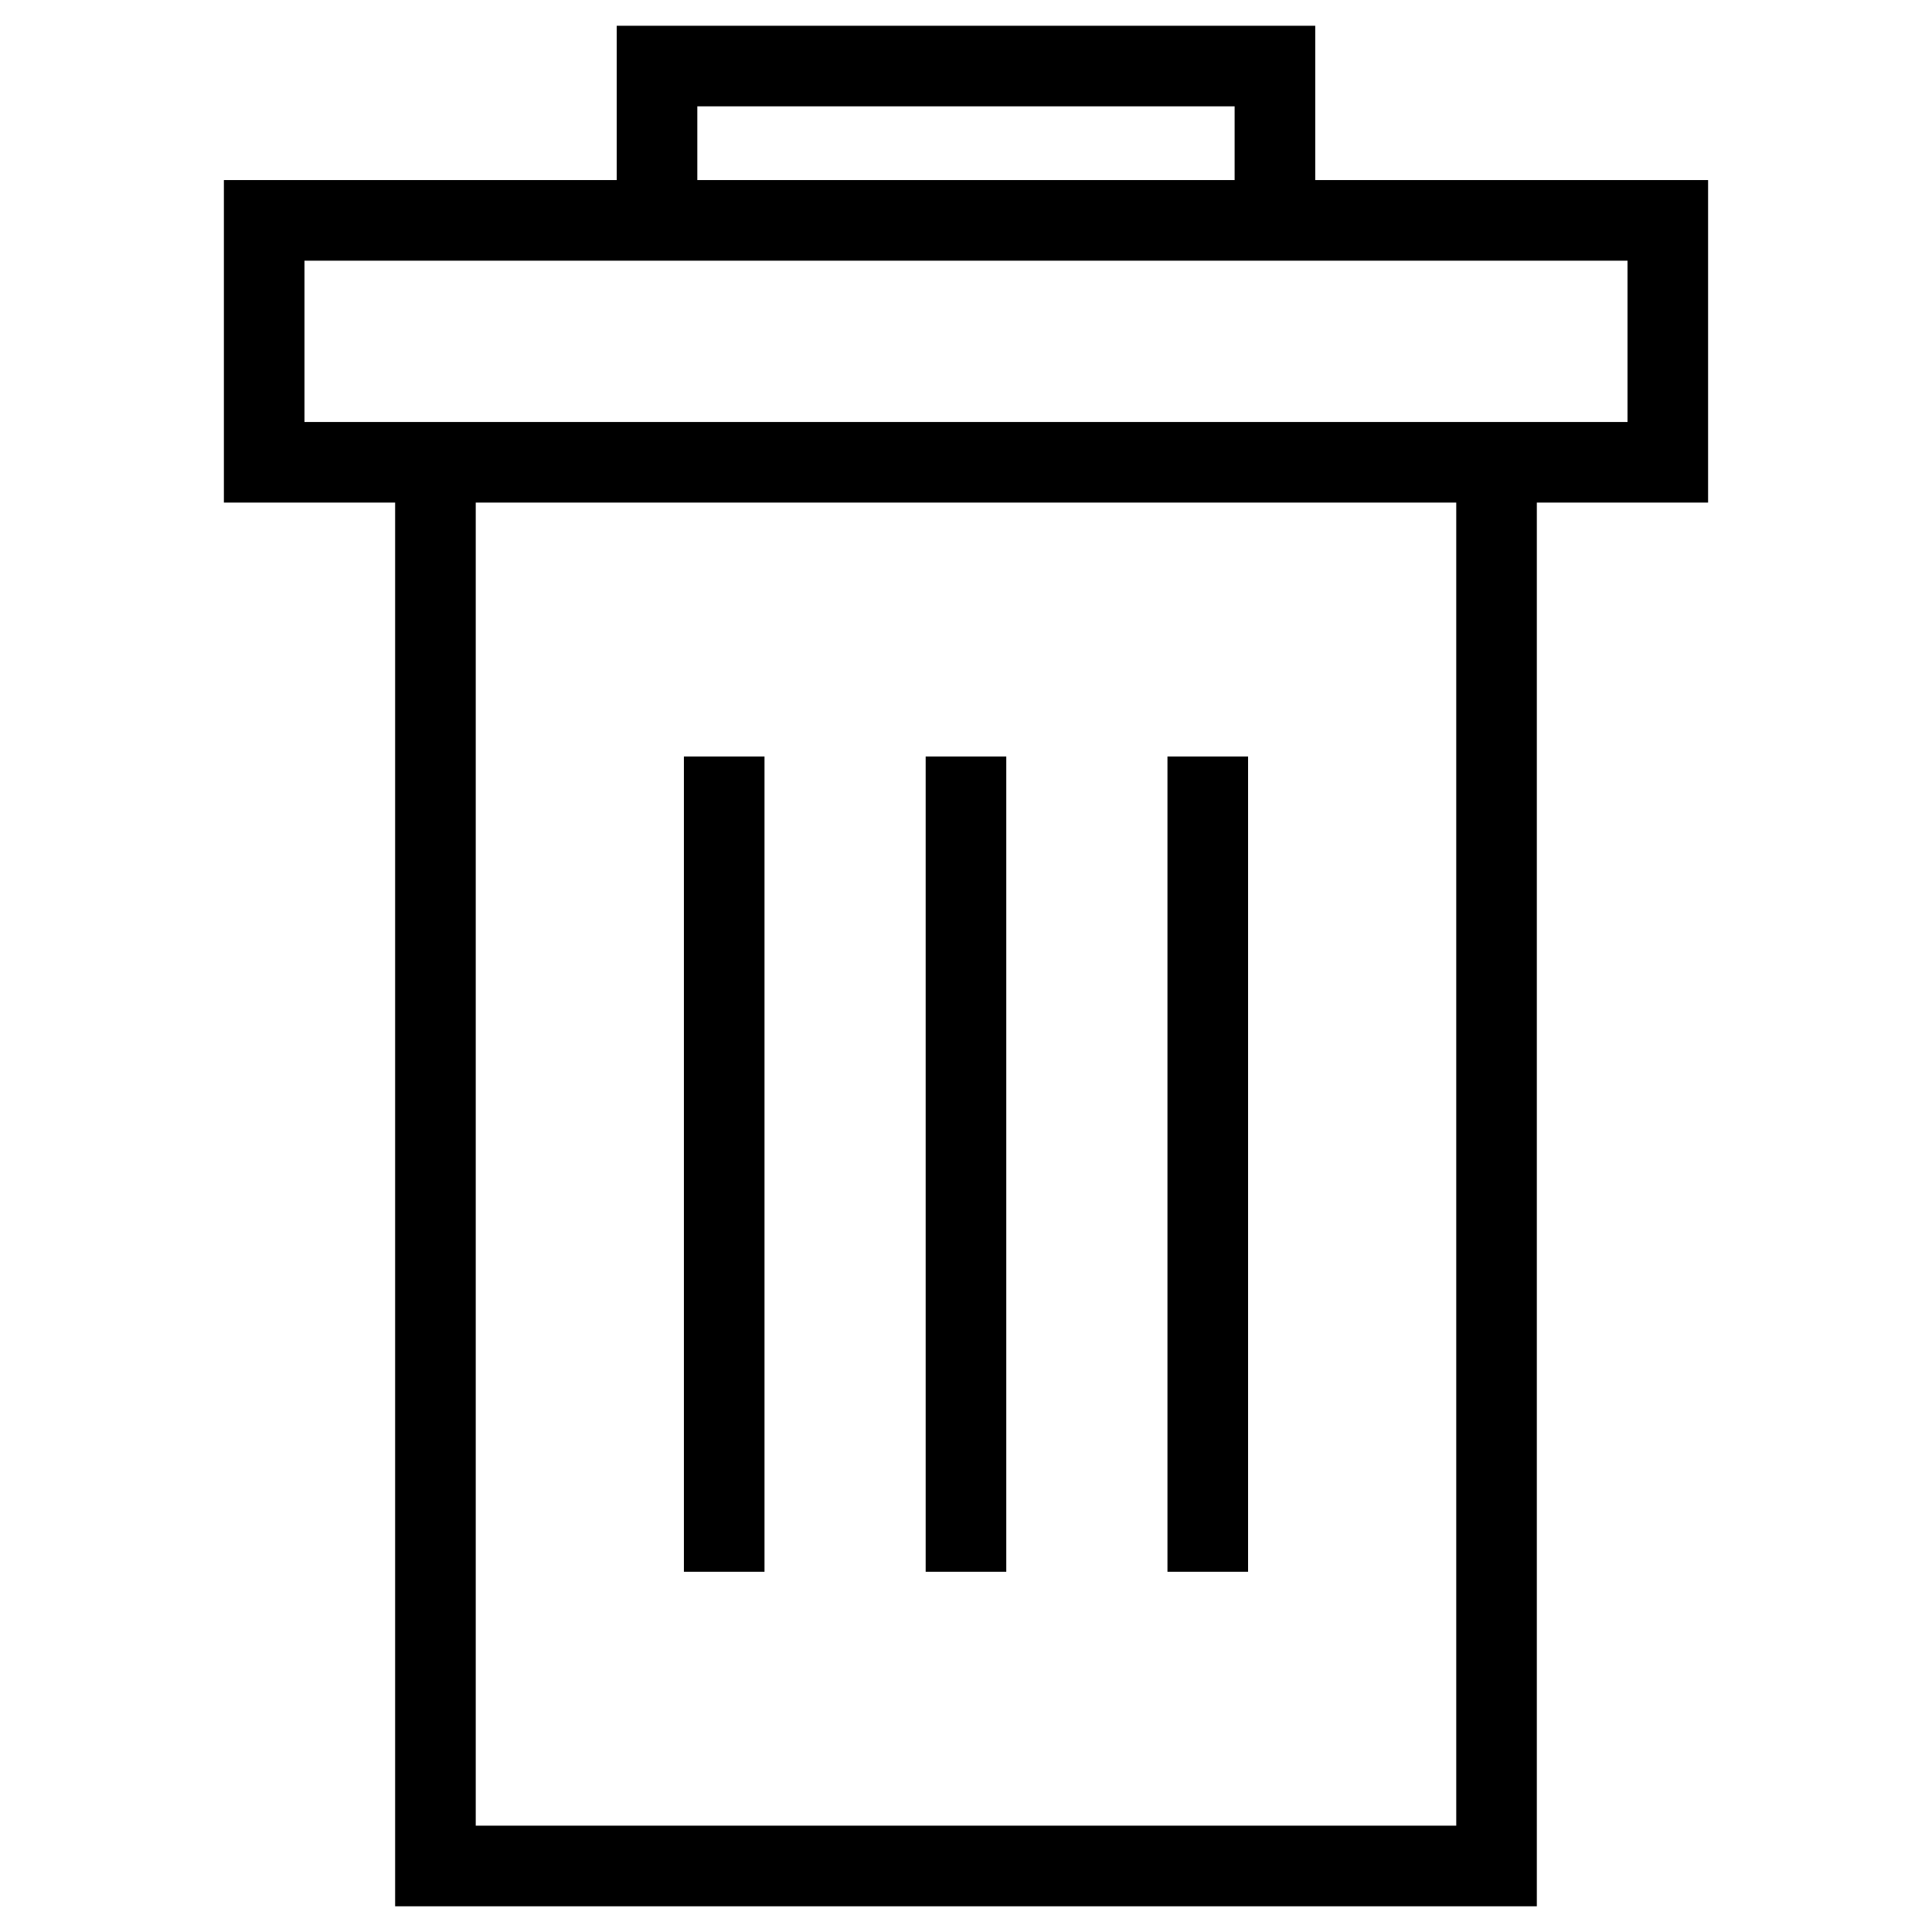 <svg xmlns="http://www.w3.org/2000/svg" xmlns:xlink="http://www.w3.org/1999/xlink" version="1.1" viewBox="0 0 100 100"><g><path fill="none" d="M24.624,94.496h50.751V26.014H24.624V94.496z M60.428,39.156H64.6v42.199h-4.172V39.156z M47.913,39.156h4.171   v42.199h-4.171V39.156z M35.399,39.156h4.171v42.199h-4.171V39.156z"/><polygon fill="none" points="31.922,13.492 15.76,13.492 15.76,21.843 20.453,21.843 79.547,21.843 84.24,21.843 84.24,13.492    68.076,13.492  "/><rect x="36.093" y="5.503" fill="none" width="27.811" height="3.817"/><path d="M68.076,9.32V1.332H31.922V9.32H11.588v16.694h8.864v72.654h59.094V26.014h8.865V9.32H68.076z M36.093,5.503h27.811V9.32   H36.093V5.503z M75.375,94.496H24.624V26.014h50.751V94.496z M84.24,21.843h-4.693H20.453H15.76v-8.351h16.162h36.154H84.24V21.843   z"/><rect x="35.399" y="39.156" width="4.171" height="42.199"/><rect x="47.913" y="39.156" width="4.171" height="42.199"/><rect x="60.428" y="39.156" width="4.172" height="42.199"/></g></svg>
